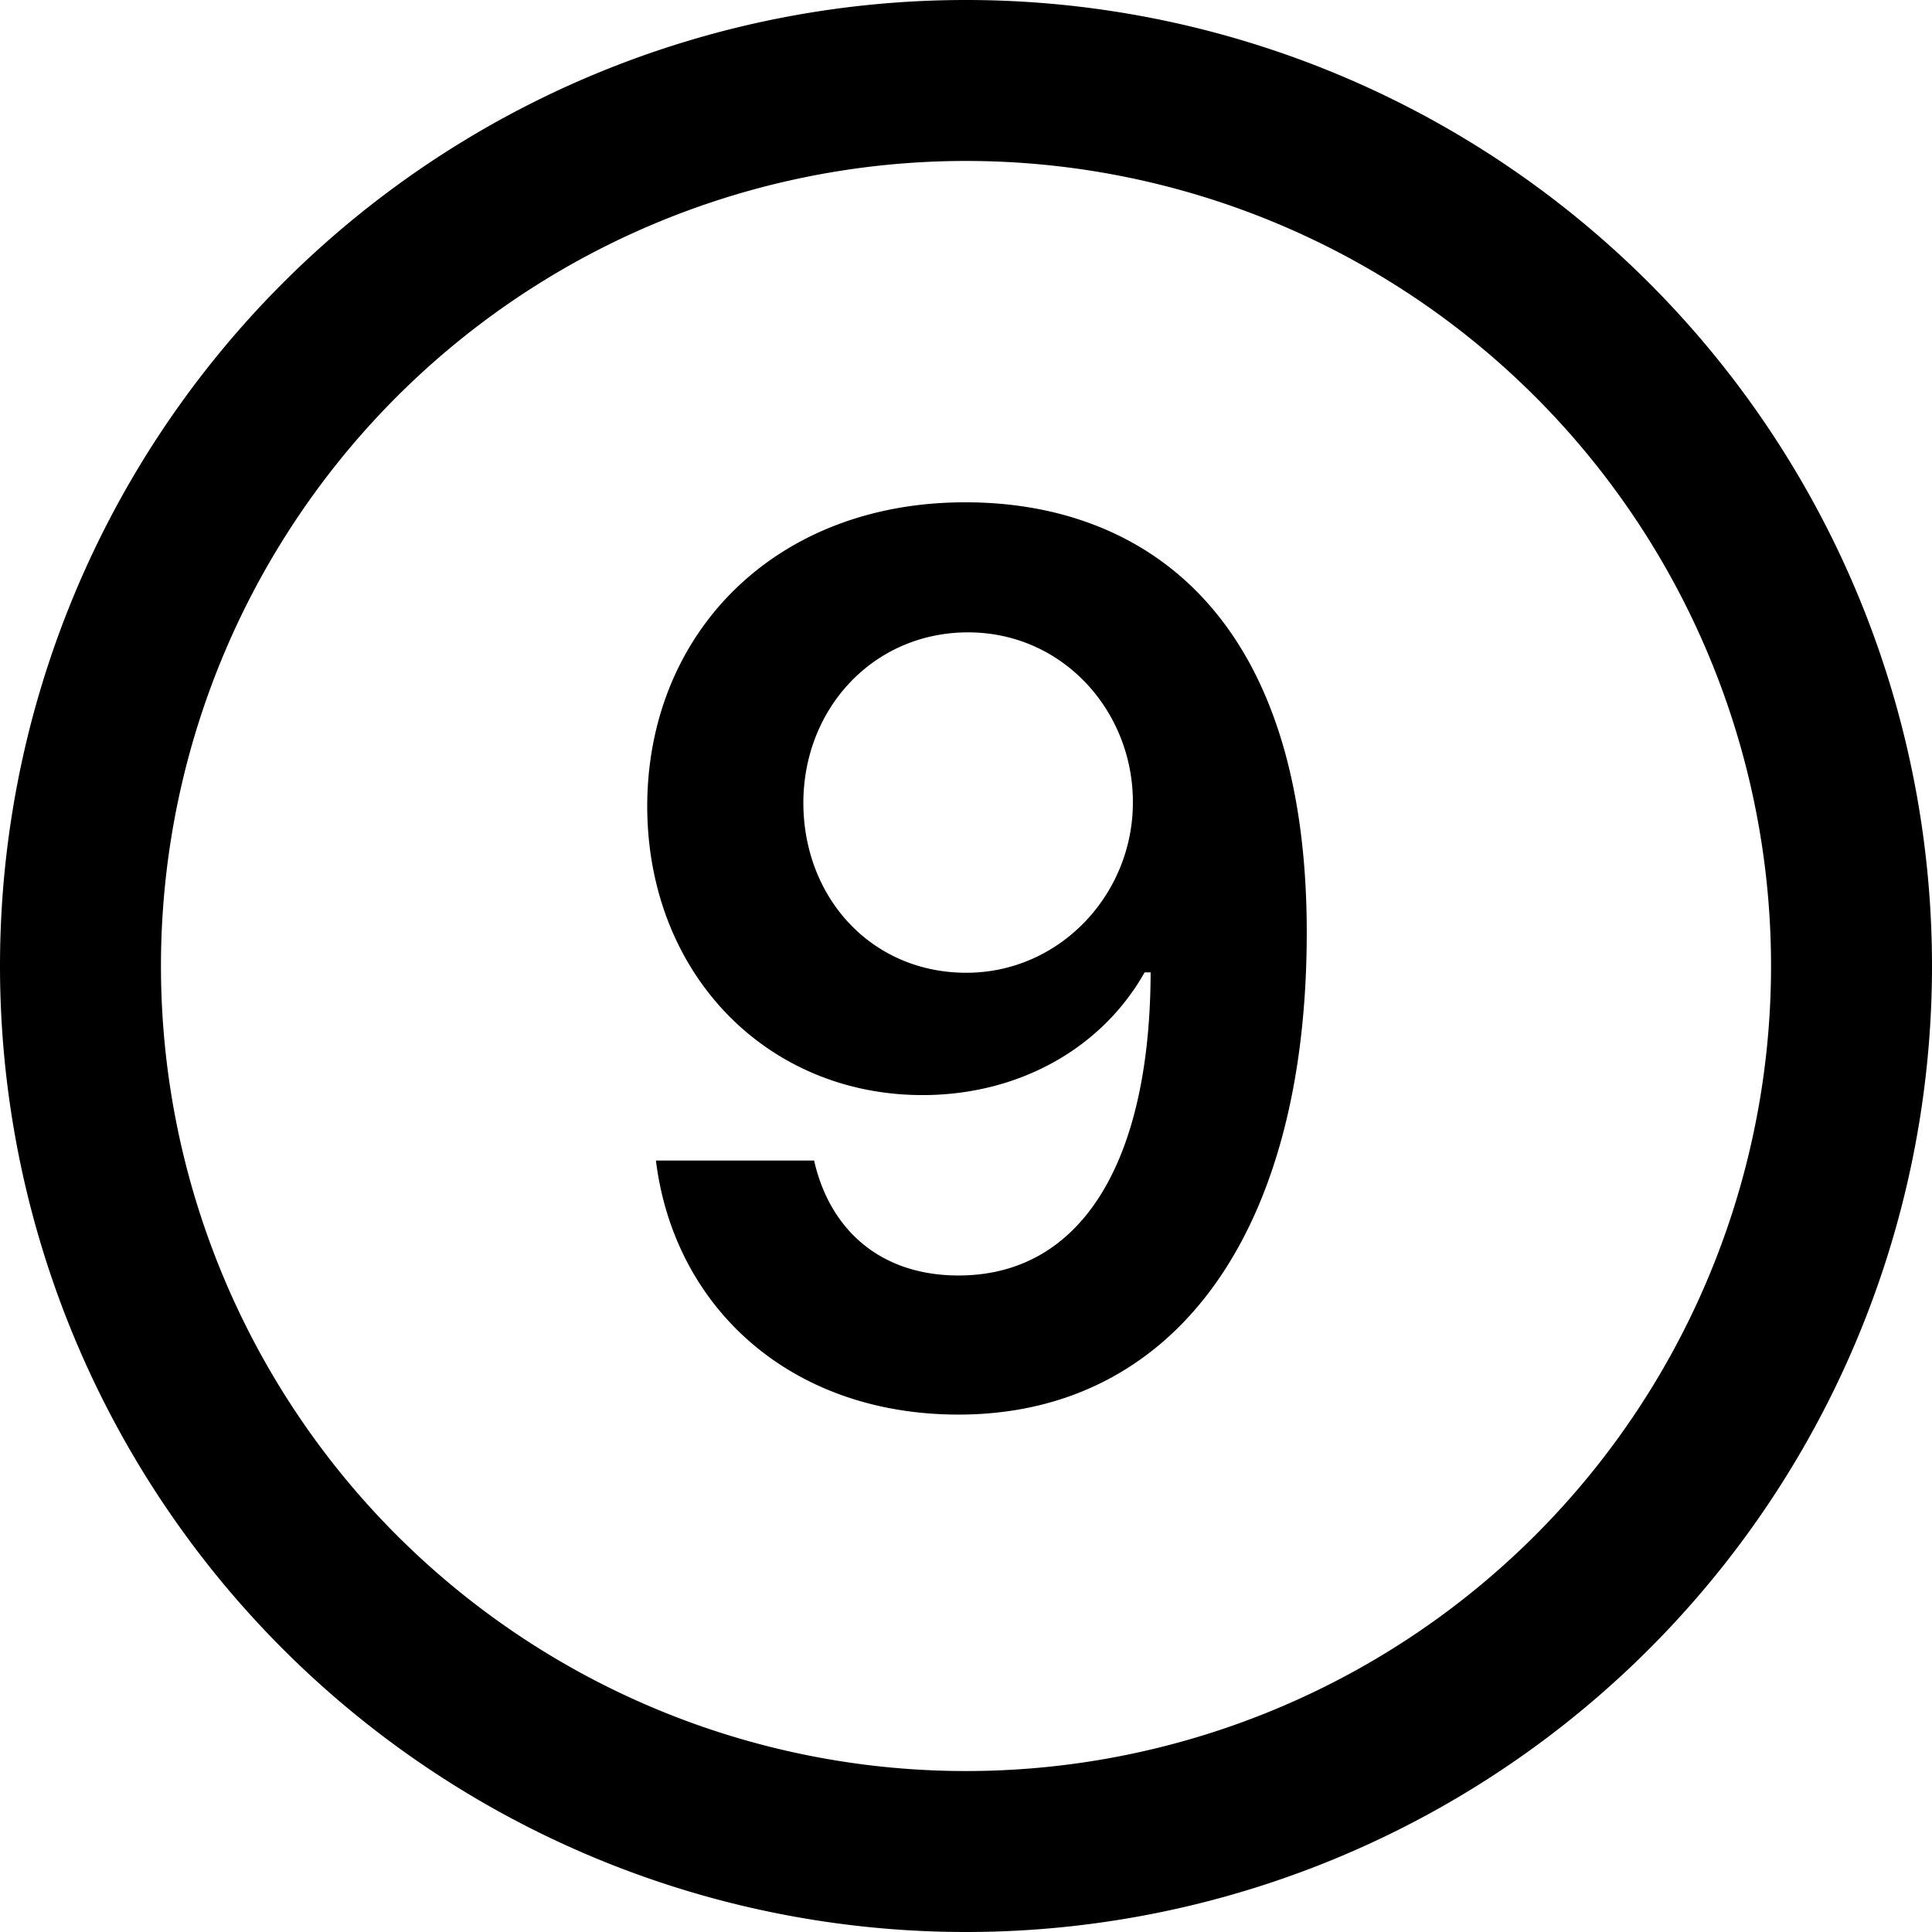 <svg xmlns="http://www.w3.org/2000/svg" viewBox="0 0 16 16" class="pdsicon"><path fill-rule="evenodd" d="M16 8A8 8 0 1 1 0 8a8 8 0 0 1 16 0Zm-1.333 0A6.667 6.667 0 1 1 1.333 8a6.667 6.667 0 0 1 13.334 0ZM5.36 6.68c0-1.435 1.06-2.53 2.654-2.52 1.41.007 2.804.873 2.808 3.551.003 2.532-1.12 4.004-2.884 4.004-1.393 0-2.355-.887-2.506-2.104h1.31c.133.585.56.952 1.196.952 1.017 0 1.587-.938 1.591-2.51h-.05c-.356.632-1.045 1.016-1.839 1.016-1.289 0-2.276-1.002-2.28-2.388Zm4.022-.039c0-.75-.578-1.404-1.365-1.404-.779 0-1.364.625-1.364 1.415.003.787.567 1.404 1.35 1.404.776 0 1.382-.653 1.379-1.415Z"/></svg>